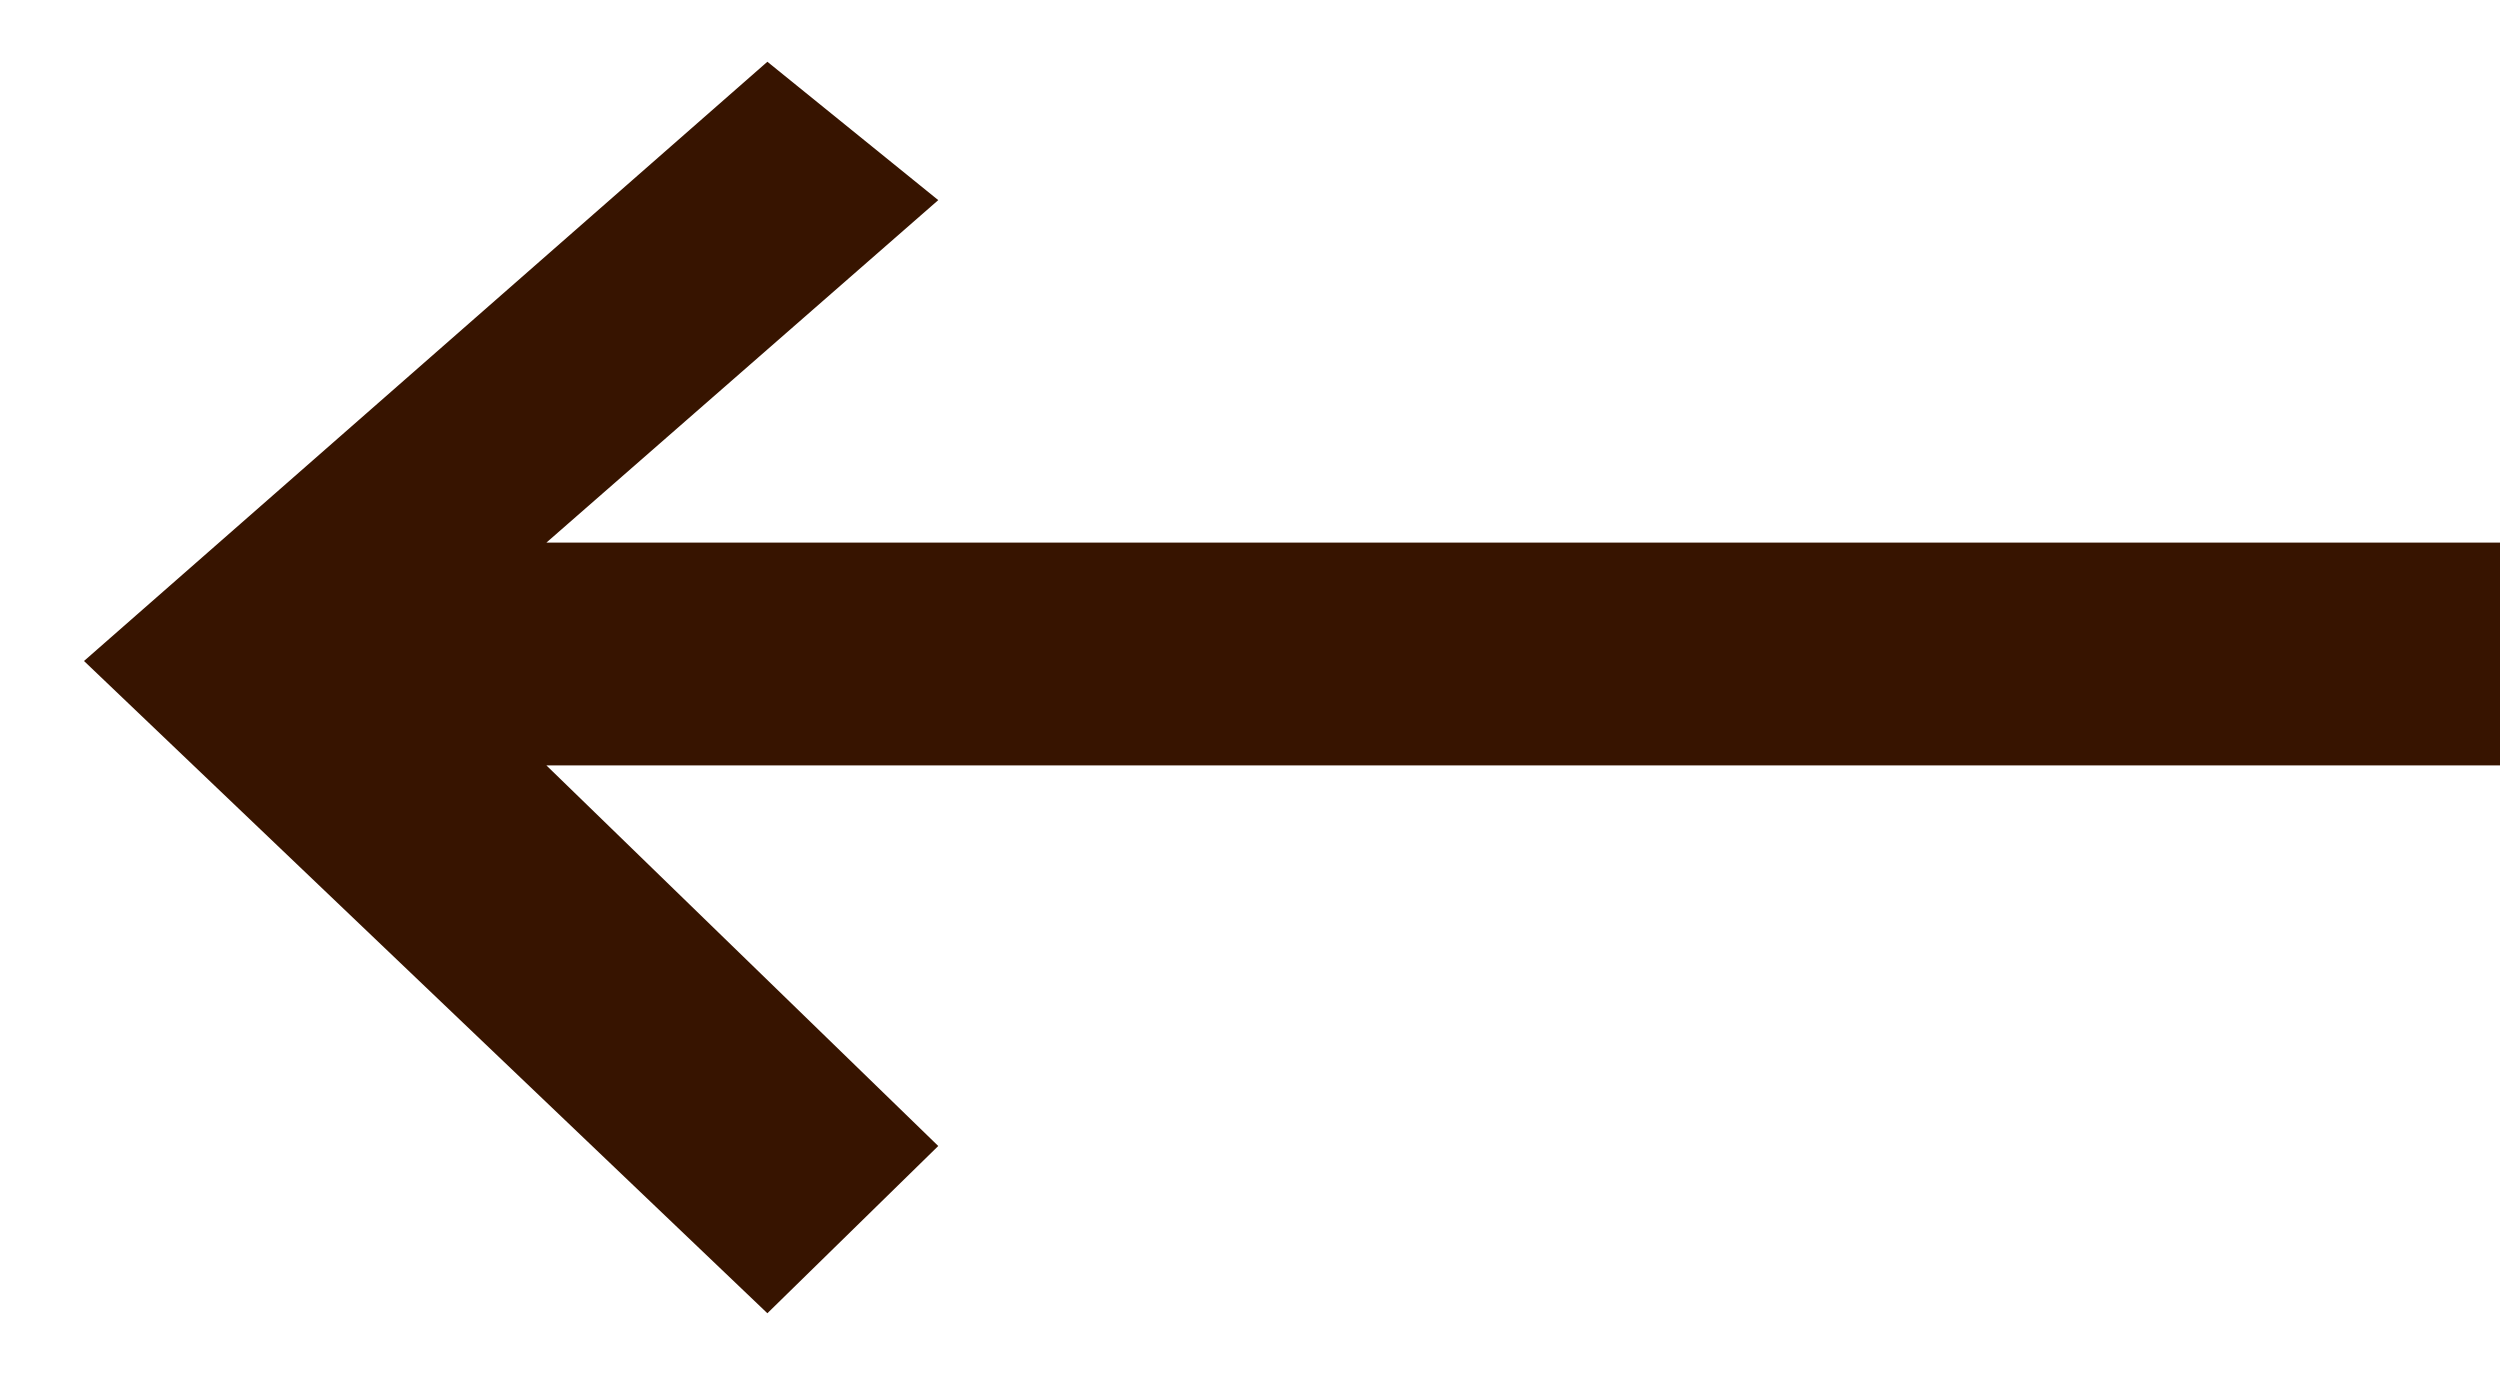 <svg width="20" height="11" viewBox="0 0 20 11" fill="none" xmlns="http://www.w3.org/2000/svg">
<path fill-rule="evenodd" clip-rule="evenodd" d="M0.672 5.288L6.139 0.494L7.506 1.601L4.371 4.341H20V6.123H4.371L7.506 9.168L6.139 10.506L0.672 5.288Z" fill="#371400"/>
</svg>
